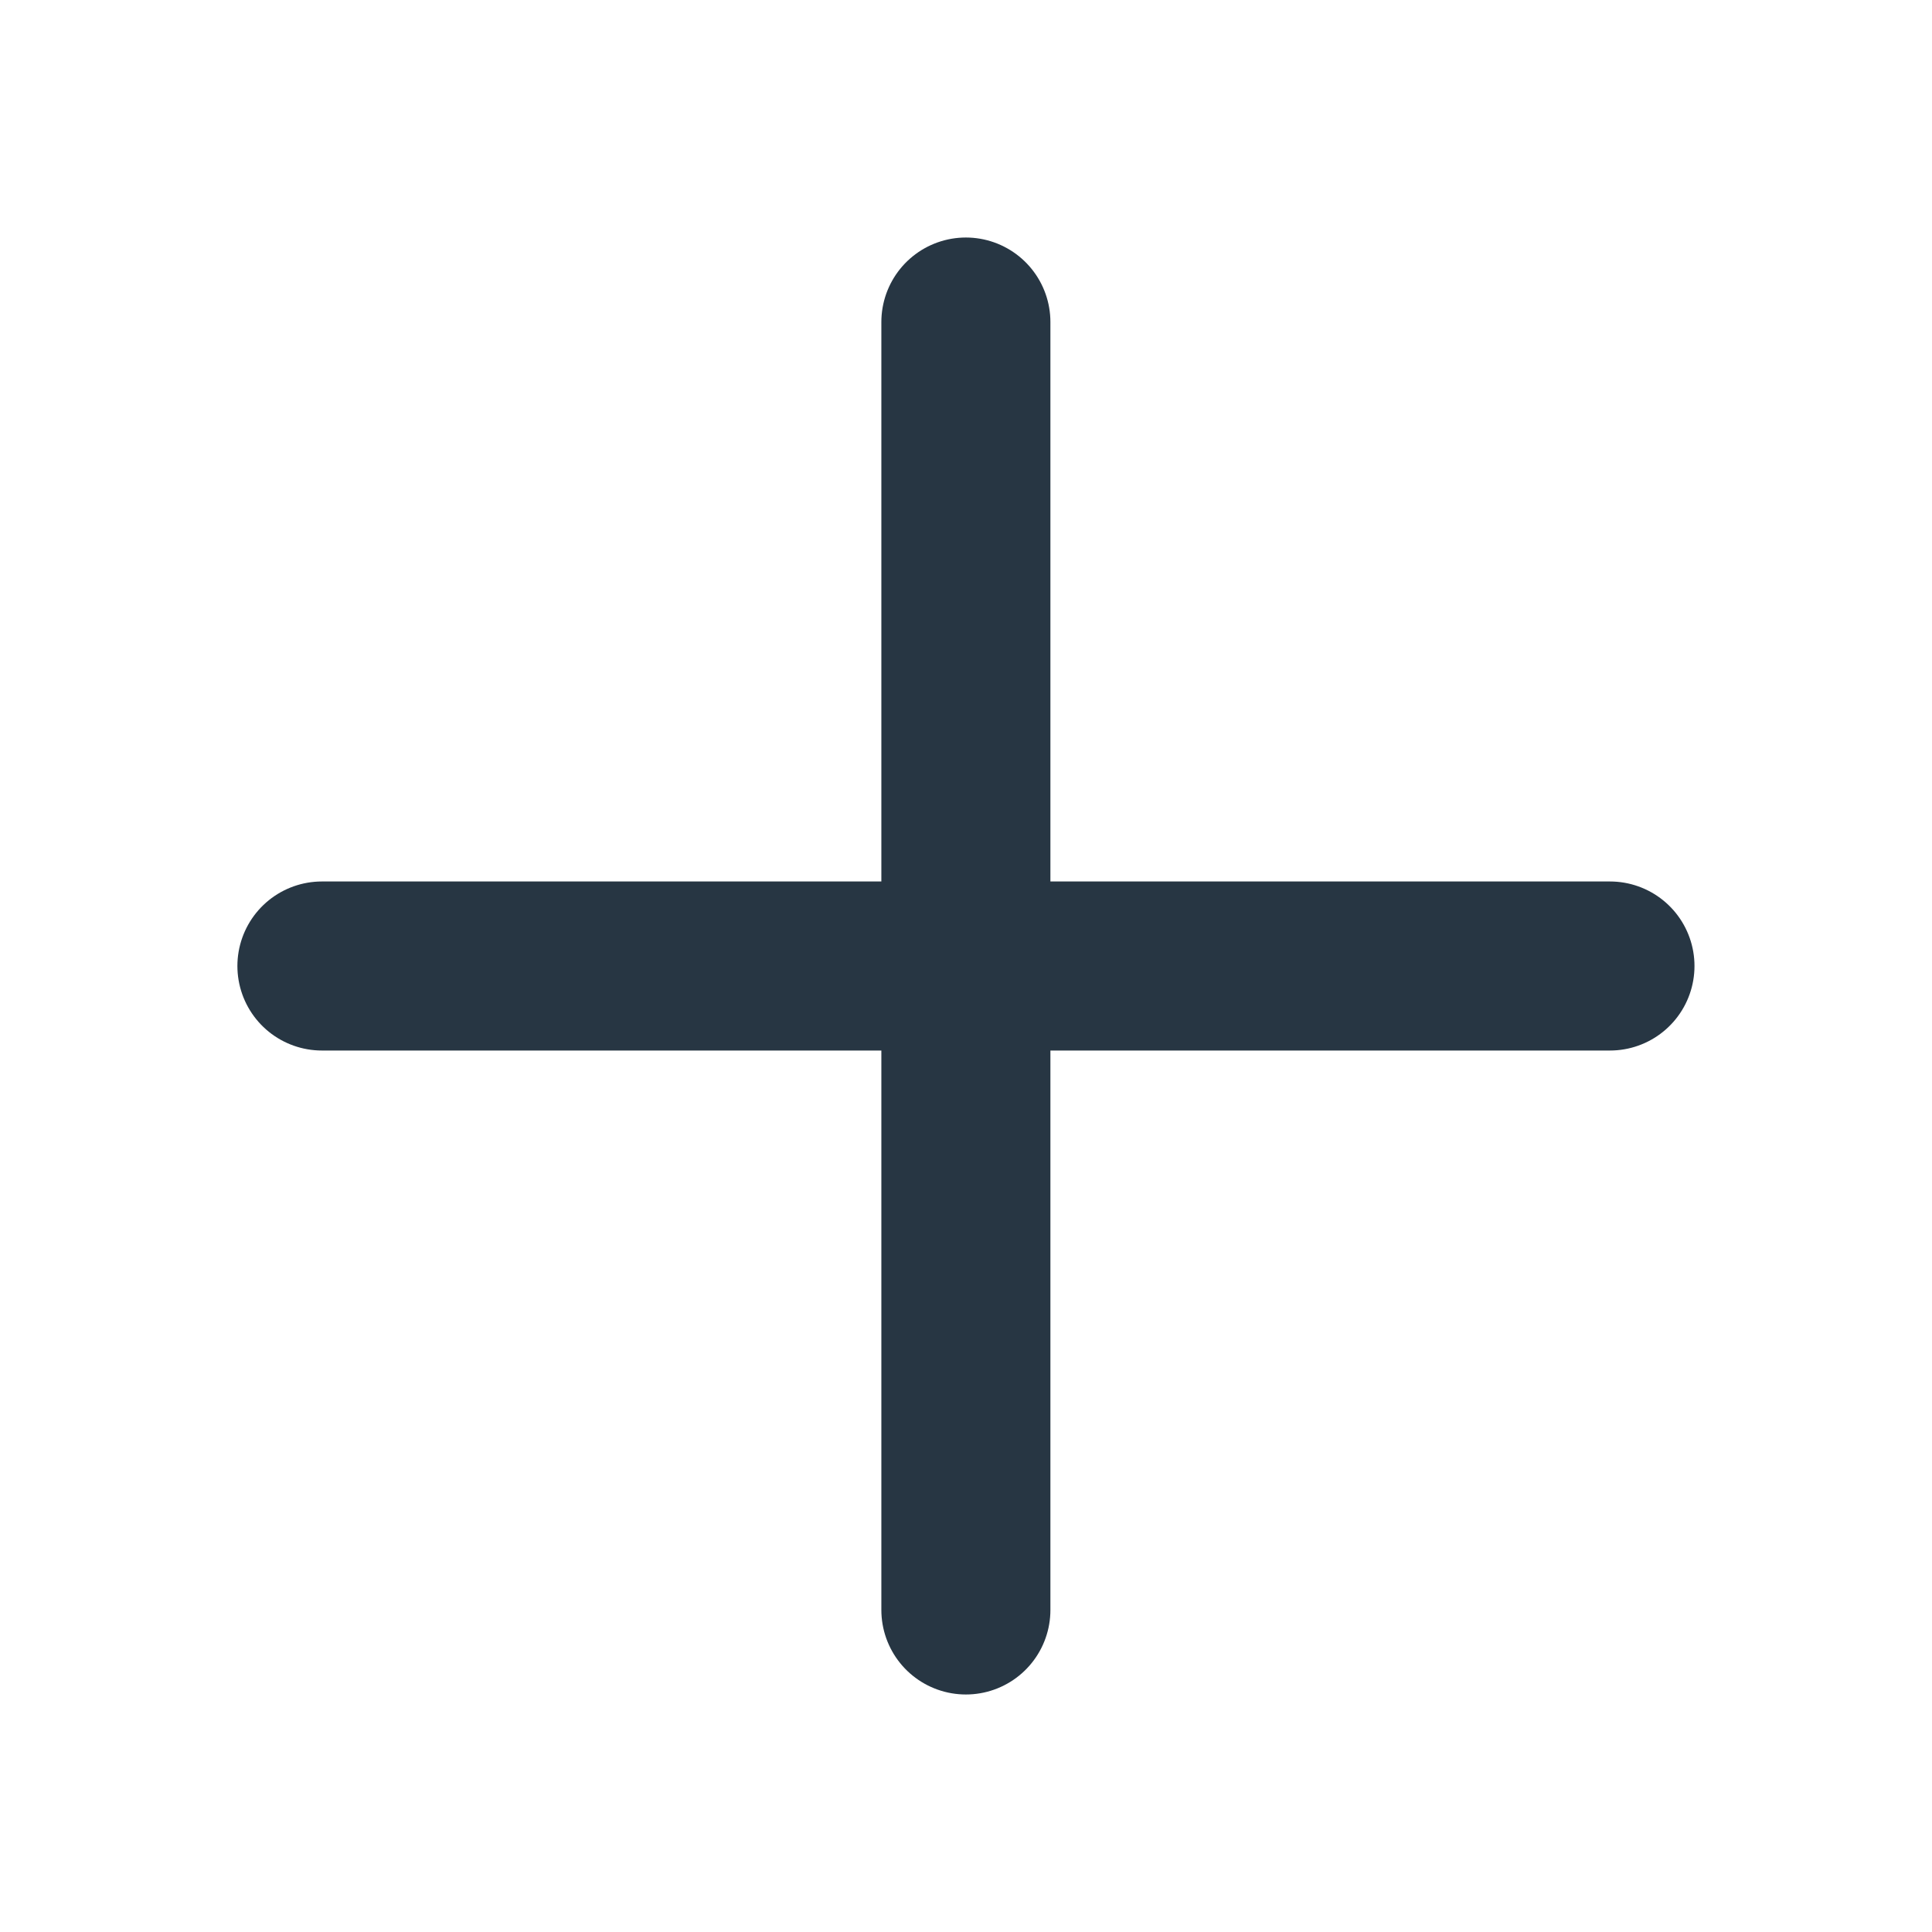 <svg width="16" height="16" viewBox="0 0 16 16" fill="none" xmlns="http://www.w3.org/2000/svg">
<path d="M7.999 2.667V13.333M13.333 8H2.666" stroke="#273643" stroke-width="1.4" stroke-linecap="round" stroke-linejoin="round"/>
</svg>

